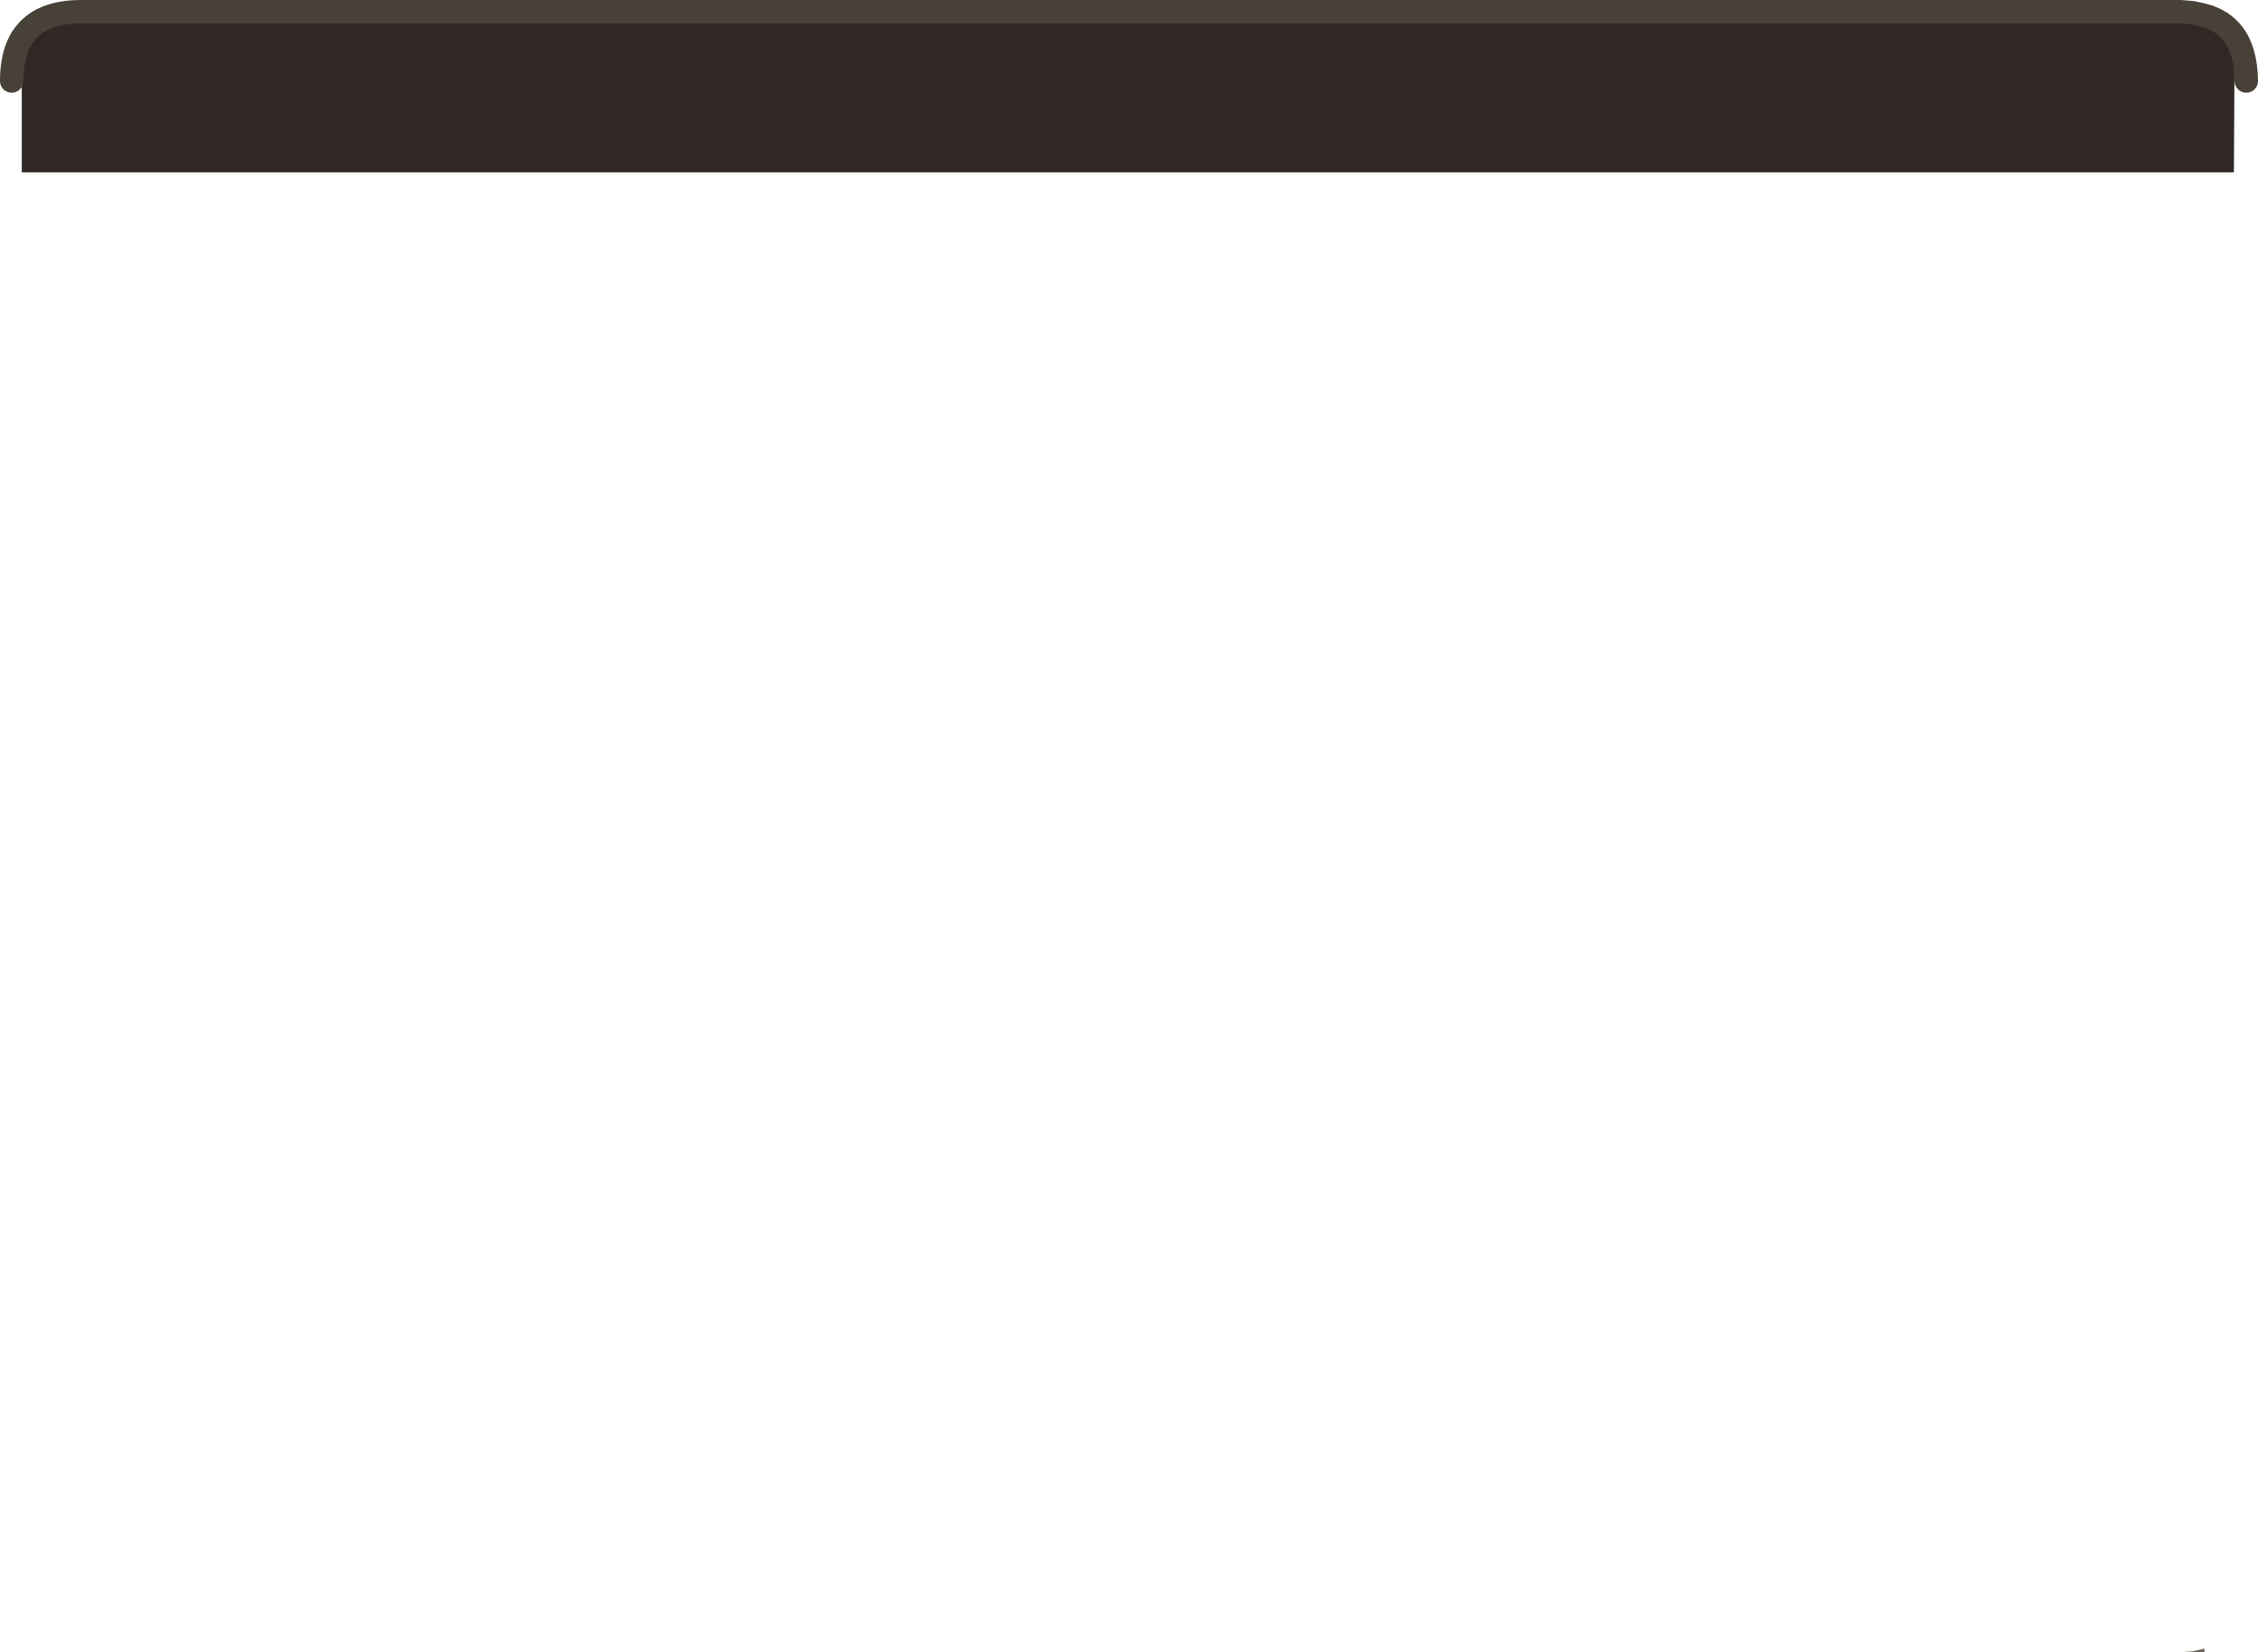<?xml version="1.0" encoding="UTF-8" standalone="no"?>
<svg xmlns:ffdec="https://www.free-decompiler.com/flash" xmlns:xlink="http://www.w3.org/1999/xlink" ffdec:objectType="shape" height="246.85px" width="337.35px" xmlns="http://www.w3.org/2000/svg">
  <g transform="matrix(1.0, 0.0, 0.0, 1.0, -202.35, -117.7)">
    <path d="M529.9 119.6 L529.8 120.3 526.6 120.0 490.35 120.0 490.35 119.45 528.15 119.45 529.9 119.6" fill="url(#gradient0)" fill-rule="evenodd" stroke="none"/>
    <path d="M529.9 119.6 L528.15 119.45 531.7 119.45 531.7 120.0 529.95 119.6 529.9 119.6" fill="url(#gradient1)" fill-rule="evenodd" stroke="none"/>
    <path d="M529.8 120.3 Q534.65 121.25 536.2 124.95 L536.1 143.45 205.6 143.45 205.6 123.55 Q208.4 120.0 215.0 120.0 L484.35 120.0 490.35 120.0 526.6 120.0 529.8 120.3" fill="#302825" fill-rule="evenodd" stroke="none"/>
    <path d="M484.35 120.0 L484.35 119.45 490.35 119.45 490.35 120.0 484.35 120.0" fill="url(#gradient2)" fill-rule="evenodd" stroke="none"/>
    <path d="M531.7 364.0 L531.7 364.55 528.15 364.55 529.9 364.4 531.7 364.0" fill="url(#gradient3)" fill-rule="evenodd" stroke="none"/>
    <path d="M531.7 120.0 Q534.45 120.75 536.0 122.8 537.9 125.3 537.95 129.8 M484.35 119.45 L214.45 119.45 Q208.25 119.45 205.75 123.2 L205.6 123.4 205.35 123.85 Q204.1 126.2 204.1 129.8 M528.15 119.45 L529.9 119.6 529.95 119.6 531.7 120.0 M528.15 119.45 L490.35 119.45 484.35 119.45" fill="none" stroke="#484137" stroke-linecap="round" stroke-linejoin="bevel" stroke-width="3.5"/>
  </g>
  <defs>
    <linearGradient gradientTransform="matrix(0.0, 0.208, -41.783, 0.0, -21585.25, 203.8)" gradientUnits="userSpaceOnUse" id="gradient0" spreadMethod="pad" x1="-819.2" x2="819.2">
      <stop offset="0.0" stop-color="#7d6f60" stop-opacity="0.8"/>
      <stop offset="1.0" stop-color="#0f0d0b" stop-opacity="0.902"/>
    </linearGradient>
    <linearGradient gradientTransform="matrix(0.0, 0.131, -0.157, 0.0, 403.7, 210.25)" gradientUnits="userSpaceOnUse" id="gradient1" spreadMethod="pad" x1="-819.2" x2="819.2">
      <stop offset="0.0" stop-color="#8a774a" stop-opacity="0.753"/>
      <stop offset="1.0" stop-color="#48402f" stop-opacity="0.8"/>
    </linearGradient>
    <linearGradient gradientTransform="matrix(0.0, 0.208, -41.783, 0.0, -21559.25, 203.8)" gradientUnits="userSpaceOnUse" id="gradient2" spreadMethod="pad" x1="-819.2" x2="819.2">
      <stop offset="0.0" stop-color="#7d6f60" stop-opacity="0.8"/>
      <stop offset="1.0" stop-color="#0f0d0b" stop-opacity="0.902"/>
    </linearGradient>
    <linearGradient gradientTransform="matrix(0.0, 0.131, -0.157, 0.0, 403.7, 198.25)" gradientUnits="userSpaceOnUse" id="gradient3" spreadMethod="pad" x1="-819.2" x2="819.2">
      <stop offset="0.0" stop-color="#8a774a" stop-opacity="0.753"/>
      <stop offset="1.0" stop-color="#48402f" stop-opacity="0.8"/>
    </linearGradient>
  </defs>
</svg>
